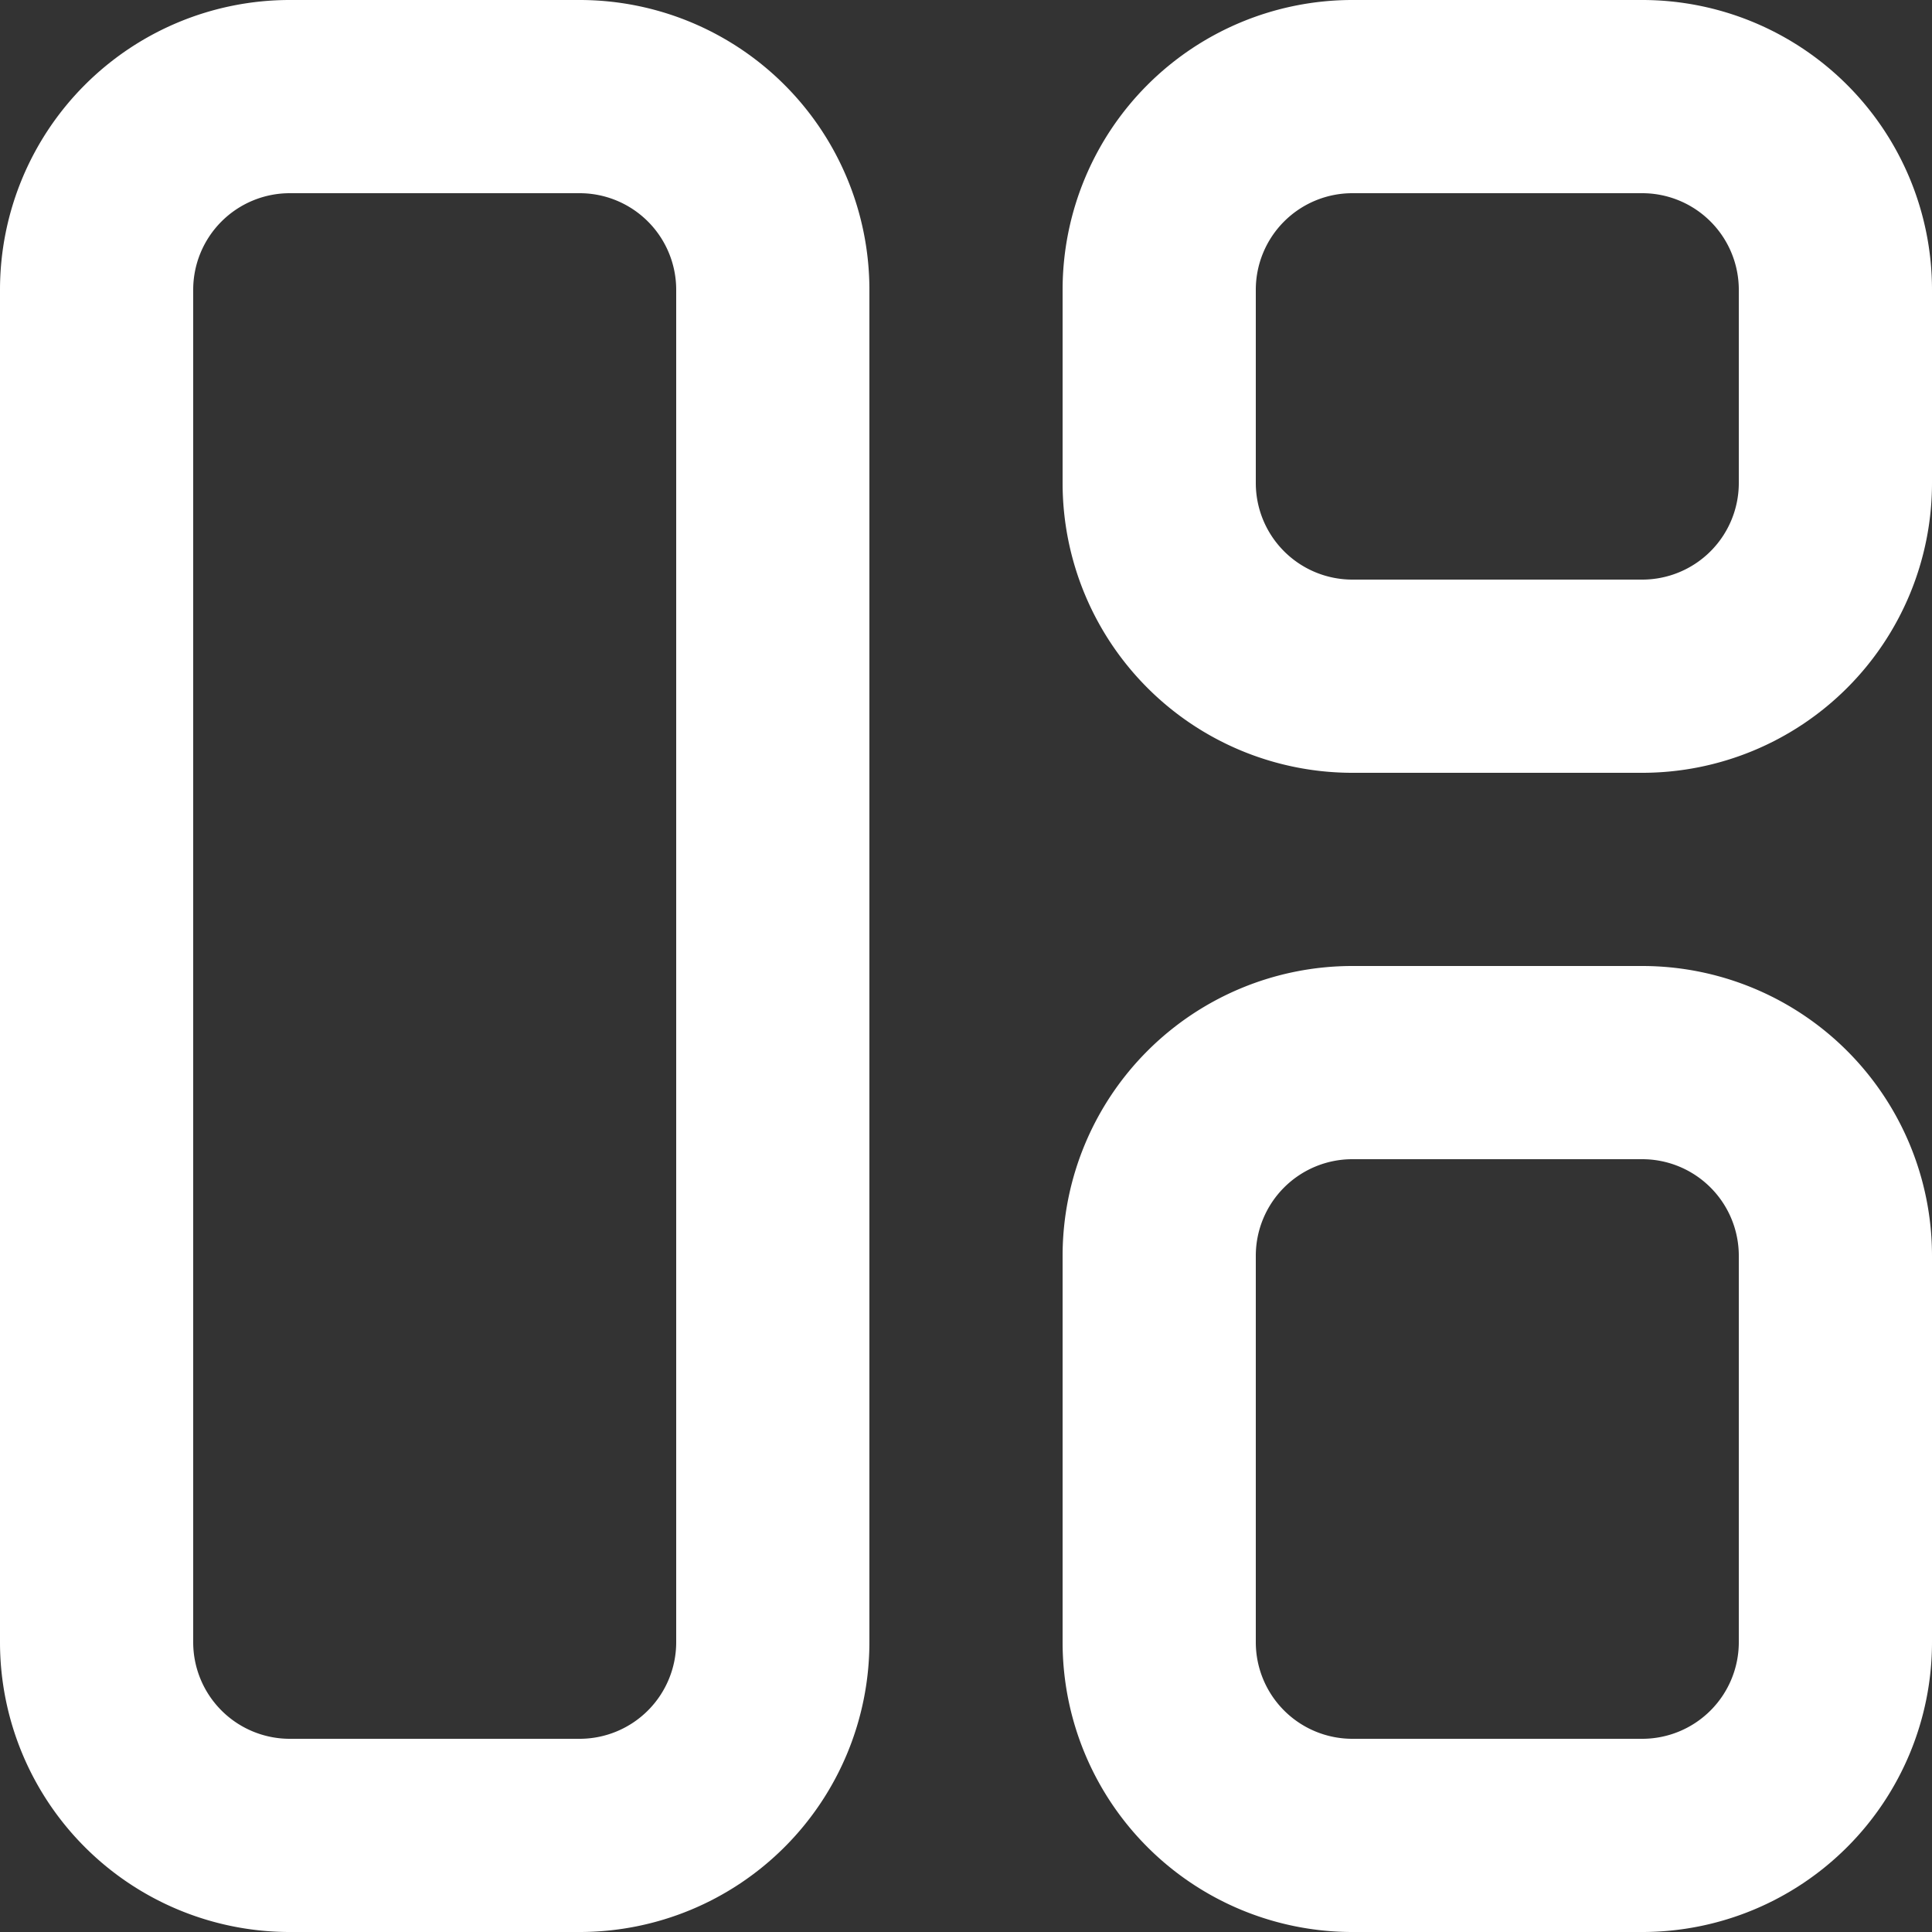 <svg id="ICONS" xmlns="http://www.w3.org/2000/svg" width="32" height="32" viewBox="0 0 32 32">
  <rect x="0" y="0" width="32" height="32" fill="#333333" stroke="none"/>
  <path id="Path_126809" data-name="Path 126809" d="M10.6,33a4.8,4.8,0,0,0,4.8-4.8V5.8A4.8,4.8,0,0,0,10.6,1H5.8A4.8,4.8,0,0,0,1,5.8V28.2A4.8,4.8,0,0,0,5.8,33ZM4.2,28.2V5.8A1.6,1.6,0,0,1,5.8,4.2h4.8a1.6,1.6,0,0,1,1.6,1.6V28.2a1.6,1.6,0,0,1-1.6,1.6H5.8A1.6,1.6,0,0,1,4.2,28.2Z" transform="translate(-1 -1)" fill="#fff"/>
  <path id="Path_126810" data-name="Path 126810" d="M21.6,11H16.8A4.8,4.8,0,0,0,12,15.8v6.4A4.8,4.8,0,0,0,16.8,27h4.8a4.8,4.8,0,0,0,4.8-4.8V15.8A4.8,4.8,0,0,0,21.6,11Zm1.6,11.2a1.6,1.6,0,0,1-1.6,1.6H16.8a1.6,1.6,0,0,1-1.6-1.6V15.8a1.6,1.6,0,0,1,1.6-1.6h4.8a1.6,1.6,0,0,1,1.6,1.6Z" transform="translate(5.6 5)" fill="#fff"/>
  <path id="Path_126811" data-name="Path 126811" d="M21.6,1H16.8A4.8,4.8,0,0,0,12,5.8V9a4.8,4.8,0,0,0,4.8,4.8h4.8A4.8,4.8,0,0,0,26.4,9V5.8A4.8,4.8,0,0,0,21.6,1Zm1.6,8a1.6,1.6,0,0,1-1.6,1.6H16.8A1.6,1.6,0,0,1,15.2,9V5.8a1.6,1.6,0,0,1,1.6-1.6h4.8a1.6,1.6,0,0,1,1.6,1.6Z" transform="translate(5.6 -1)" fill="#fff"/>
</svg>
